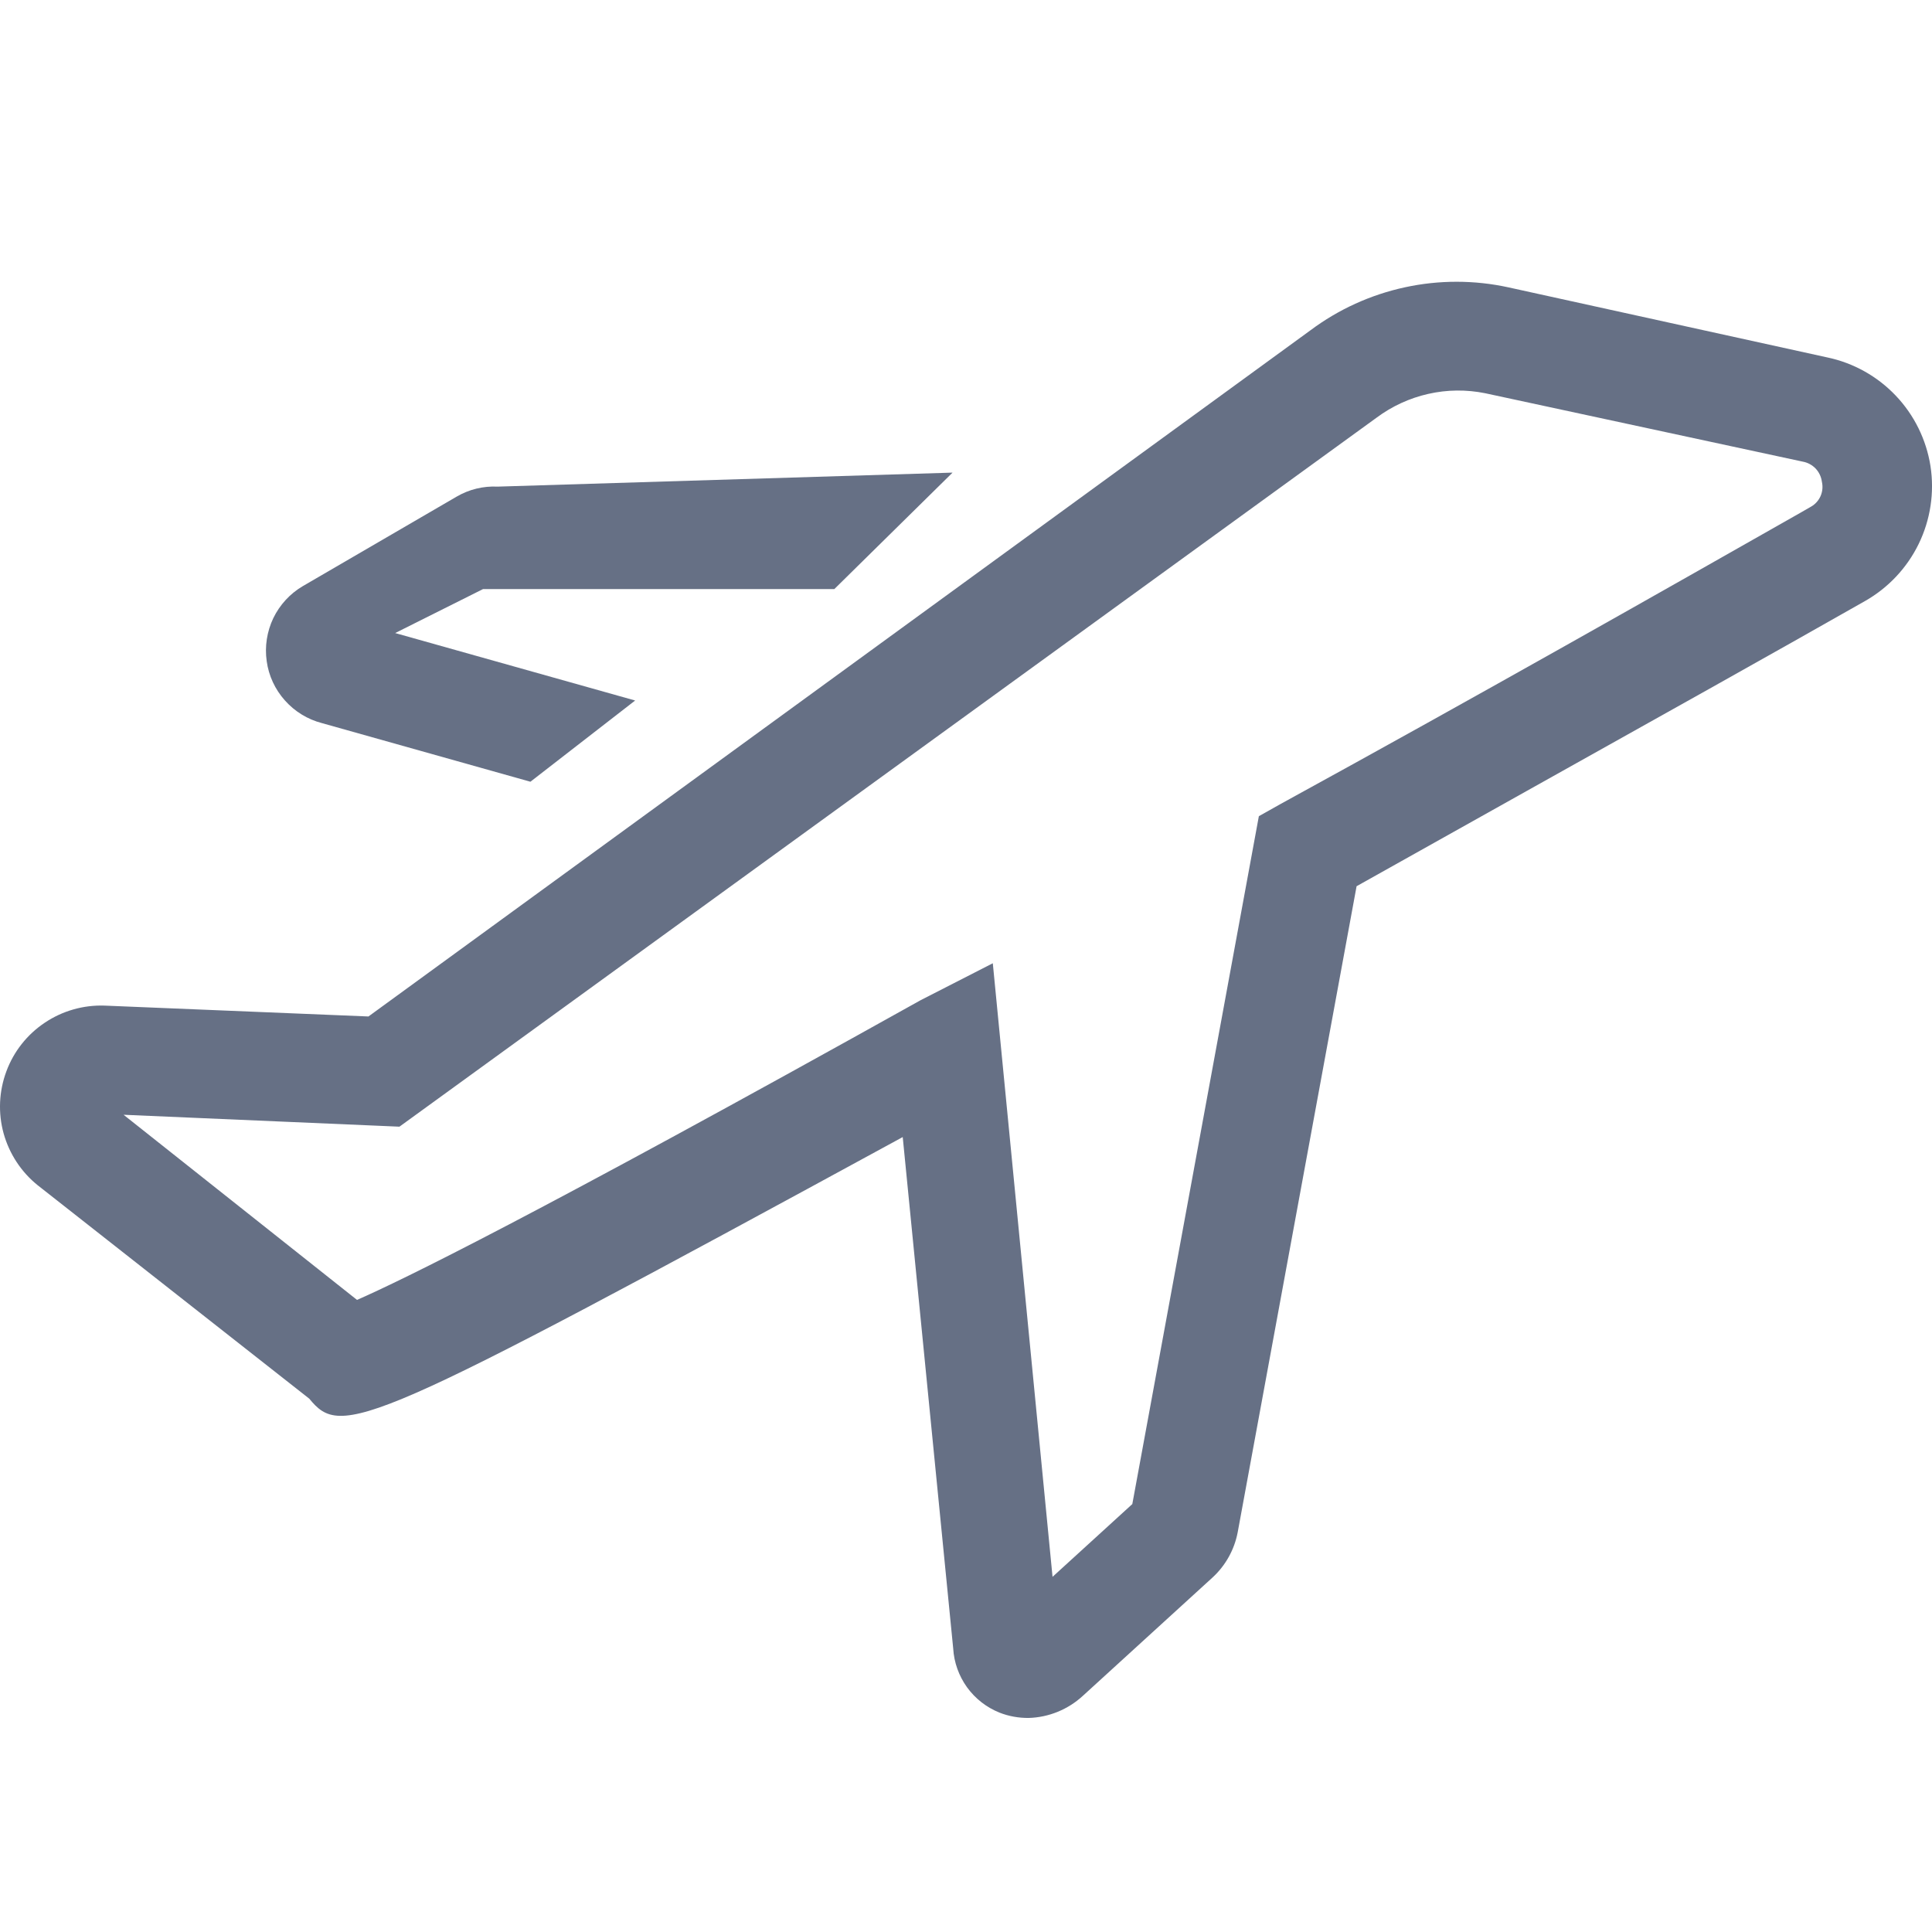 <svg width="24" height="24" viewBox="0 0 24 24" fill="none" xmlns="http://www.w3.org/2000/svg">
<g clip-path="url(#clip0_3014_12628)">
<path fill-rule="evenodd" clip-rule="evenodd" d="M23.55 4.915C23.779 5.156 23.929 5.46 23.981 5.789C24.032 6.118 23.981 6.456 23.835 6.756C23.689 7.056 23.455 7.304 23.165 7.468C22.025 8.116 20.564 8.932 18.963 9.827C18.28 10.209 17.572 10.605 16.852 11.009L15.375 19.035C15.334 19.25 15.225 19.446 15.065 19.594L13.453 21.065C13.269 21.235 13.029 21.334 12.778 21.341C12.654 21.342 12.53 21.32 12.414 21.274C12.253 21.209 12.114 21.1 12.012 20.959C11.911 20.818 11.851 20.651 11.841 20.478L11.214 14.125C4.516 17.773 4.247 17.868 3.842 17.375L0.47 14.725C0.264 14.56 0.116 14.334 0.045 14.08C-0.025 13.826 -0.013 13.556 0.079 13.309C0.17 13.062 0.338 12.85 0.557 12.704C0.776 12.557 1.036 12.483 1.299 12.492L4.577 12.627L16.279 4.103C16.627 3.843 17.027 3.661 17.452 3.569C17.876 3.477 18.316 3.477 18.74 3.57L22.699 4.44C23.024 4.508 23.321 4.674 23.55 4.915ZM22.37 6.367L22.497 6.294C22.55 6.264 22.591 6.218 22.616 6.162C22.64 6.106 22.646 6.044 22.632 5.984C22.624 5.923 22.597 5.866 22.555 5.821C22.512 5.776 22.456 5.746 22.396 5.735L18.45 4.885C18.217 4.838 17.976 4.84 17.743 4.893C17.511 4.945 17.292 5.046 17.101 5.188L4.962 13.996L1.535 13.848L4.435 16.148C4.989 15.905 6.6 15.123 11.436 12.425L12.333 11.966L13.075 19.588L14.066 18.684L15.638 10.139L15.914 9.984C18.387 8.629 20.693 7.319 22.37 6.367Z" fill="#667085"/>
<path d="M6.589 9.711L4 8.983C3.822 8.937 3.662 8.839 3.54 8.702C3.417 8.565 3.338 8.395 3.313 8.213C3.287 8.031 3.316 7.845 3.395 7.679C3.475 7.514 3.602 7.375 3.76 7.282L5.673 6.169C5.827 6.079 6.004 6.036 6.182 6.045L11.833 5.871L10.364 7.318H6L4.909 7.864L7.89 8.702L6.589 9.711Z" fill="#667085"/>
</g>
<defs>
<clipPath id="clip0_3014_12628">
<rect width="24" height="24" fill="white"/>
</clipPath>
</defs>
</svg>
